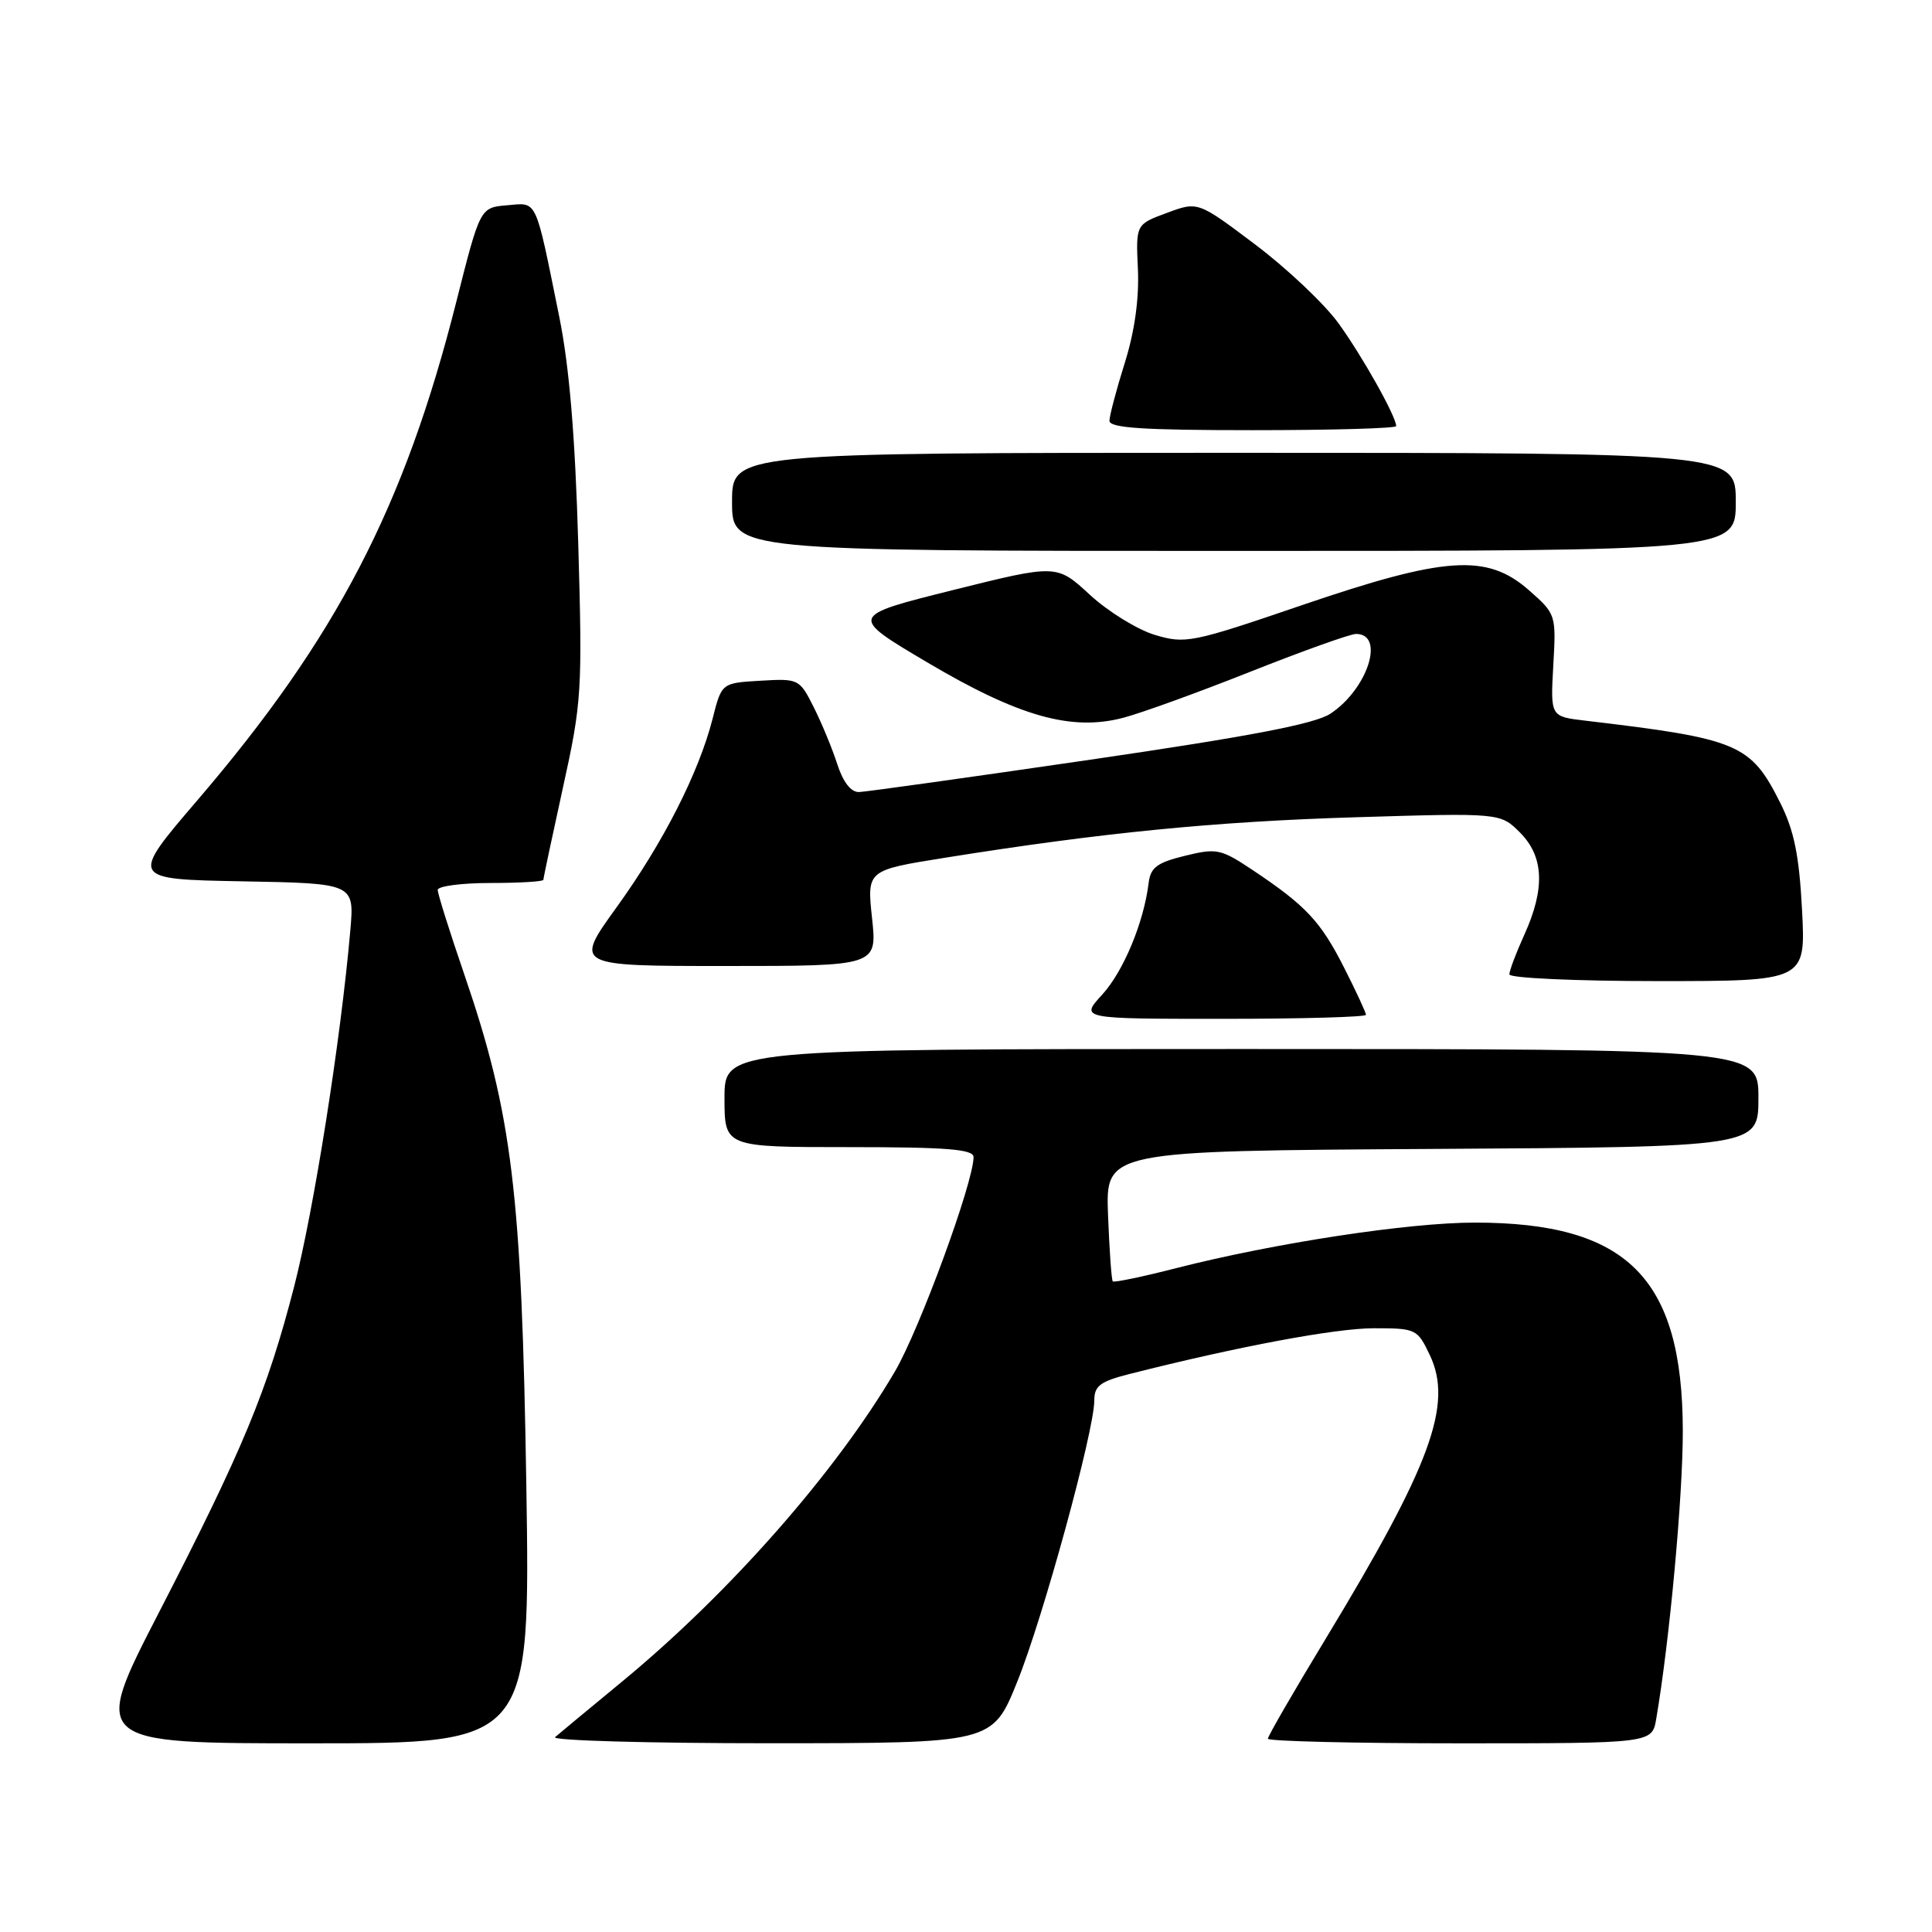 <?xml version="1.0" encoding="UTF-8" standalone="no"?>
<!DOCTYPE svg PUBLIC "-//W3C//DTD SVG 1.1//EN" "http://www.w3.org/Graphics/SVG/1.1/DTD/svg11.dtd" >
<svg xmlns="http://www.w3.org/2000/svg" xmlns:xlink="http://www.w3.org/1999/xlink" version="1.1" viewBox="0 0 256 256">
 <g >
 <path fill="currentColor"
d=" M 69.74 196.75 C 69.13 158.04 67.88 147.70 61.54 129.17 C 59.59 123.50 58.00 118.43 58.00 117.92 C 58.00 117.42 61.15 117.00 65.00 117.00 C 68.85 117.00 72.00 116.81 72.00 116.58 C 72.00 116.35 73.17 110.84 74.60 104.33 C 77.09 93.05 77.18 91.55 76.62 72.00 C 76.21 57.79 75.44 48.59 74.11 42.00 C 70.87 26.02 71.26 26.85 67.19 27.20 C 63.62 27.50 63.62 27.50 60.46 40.00 C 53.60 67.16 44.57 84.54 26.17 106.02 C 17.19 116.50 17.19 116.50 32.08 116.78 C 46.96 117.05 46.96 117.05 46.42 123.28 C 45.15 137.81 41.60 160.28 38.97 170.50 C 35.40 184.31 32.21 192.02 21.04 213.70 C 12.13 231.00 12.13 231.00 41.20 231.00 C 70.27 231.00 70.27 231.00 69.74 196.75 Z  M 134.77 222.89 C 138.19 214.45 145.00 189.59 145.00 185.57 C 145.00 183.62 145.79 183.04 149.75 182.04 C 164.08 178.41 176.97 176.00 182.04 176.00 C 187.63 176.00 187.81 176.09 189.46 179.56 C 192.56 186.10 189.61 194.12 175.65 217.16 C 171.44 224.10 168.00 230.05 168.00 230.39 C 168.00 230.72 179.45 231.00 193.45 231.00 C 218.91 231.00 218.91 231.00 219.46 227.75 C 221.23 217.40 223.00 198.20 222.98 189.53 C 222.93 169.31 215.61 162.00 195.42 162.00 C 186.61 162.00 168.93 164.70 155.83 168.04 C 151.40 169.18 147.63 169.96 147.45 169.79 C 147.28 169.62 147.00 165.66 146.82 160.99 C 146.50 152.50 146.50 152.50 189.75 152.24 C 233.00 151.98 233.00 151.98 233.00 145.49 C 233.00 139.00 233.00 139.00 164.50 139.00 C 96.00 139.00 96.00 139.00 96.00 145.50 C 96.00 152.00 96.00 152.00 112.50 152.00 C 125.47 152.00 129.00 152.28 129.00 153.32 C 129.00 156.66 121.85 176.15 118.58 181.73 C 110.77 195.05 96.73 211.01 82.50 222.76 C 78.10 226.39 74.07 229.73 73.55 230.18 C 73.03 230.63 85.85 230.99 102.05 230.99 C 131.50 230.98 131.50 230.98 134.77 222.89 Z  M 181.00 134.47 C 181.00 134.18 179.70 131.37 178.10 128.22 C 174.99 122.08 173.03 119.99 166.00 115.30 C 161.77 112.48 161.23 112.36 157.00 113.40 C 153.31 114.30 152.45 114.95 152.20 117.00 C 151.56 122.23 148.87 128.70 146.05 131.79 C 143.11 135.00 143.11 135.00 162.06 135.00 C 172.48 135.00 181.00 134.76 181.00 134.47 Z  M 238.78 120.58 C 238.40 113.33 237.73 110.05 235.89 106.38 C 231.97 98.56 230.38 97.89 209.97 95.48 C 205.44 94.94 205.44 94.94 205.82 88.16 C 206.20 81.44 206.18 81.36 202.57 78.19 C 197.03 73.33 191.52 73.70 172.48 80.20 C 157.94 85.17 157.08 85.34 153.03 84.13 C 150.71 83.43 146.83 81.04 144.41 78.81 C 140.02 74.76 140.02 74.76 126.26 78.19 C 112.50 81.63 112.50 81.63 122.87 87.77 C 135.00 94.95 142.00 96.93 148.87 95.10 C 151.27 94.47 158.88 91.71 165.77 88.97 C 172.66 86.24 178.92 84.00 179.68 84.00 C 183.57 84.00 181.24 91.28 176.30 94.56 C 174.25 95.92 165.70 97.56 144.50 100.66 C 128.55 102.99 114.75 104.92 113.83 104.95 C 112.76 104.98 111.72 103.65 110.94 101.25 C 110.28 99.19 108.87 95.79 107.82 93.70 C 105.94 89.96 105.82 89.90 100.76 90.20 C 95.62 90.50 95.62 90.50 94.43 95.21 C 92.60 102.39 87.87 111.68 81.68 120.25 C 76.09 128.00 76.09 128.00 96.16 128.00 C 116.23 128.00 116.23 128.00 115.55 121.66 C 114.87 115.31 114.87 115.31 125.19 113.66 C 145.94 110.34 160.92 108.86 179.65 108.29 C 198.80 107.71 198.80 107.71 201.40 110.31 C 204.58 113.49 204.76 117.73 201.98 123.86 C 200.89 126.26 200.00 128.62 200.00 129.11 C 200.00 129.60 208.82 130.00 219.64 130.00 C 239.27 130.00 239.27 130.00 238.78 120.58 Z  M 230.00 66.50 C 230.00 60.00 230.00 60.00 163.50 60.00 C 97.00 60.00 97.00 60.00 97.00 66.50 C 97.00 73.00 97.00 73.00 163.50 73.00 C 230.00 73.00 230.00 73.00 230.00 66.50 Z  M 185.00 56.46 C 185.00 55.18 180.47 47.12 177.33 42.80 C 175.45 40.22 170.49 35.54 166.32 32.40 C 158.73 26.68 158.73 26.68 154.62 28.21 C 150.50 29.73 150.50 29.73 150.78 35.70 C 150.95 39.57 150.35 43.91 149.04 48.08 C 147.93 51.61 147.02 55.06 147.01 55.75 C 147.00 56.71 151.46 57.00 166.00 57.00 C 176.45 57.00 185.00 56.76 185.00 56.46 Z "/>
</g>
</svg>